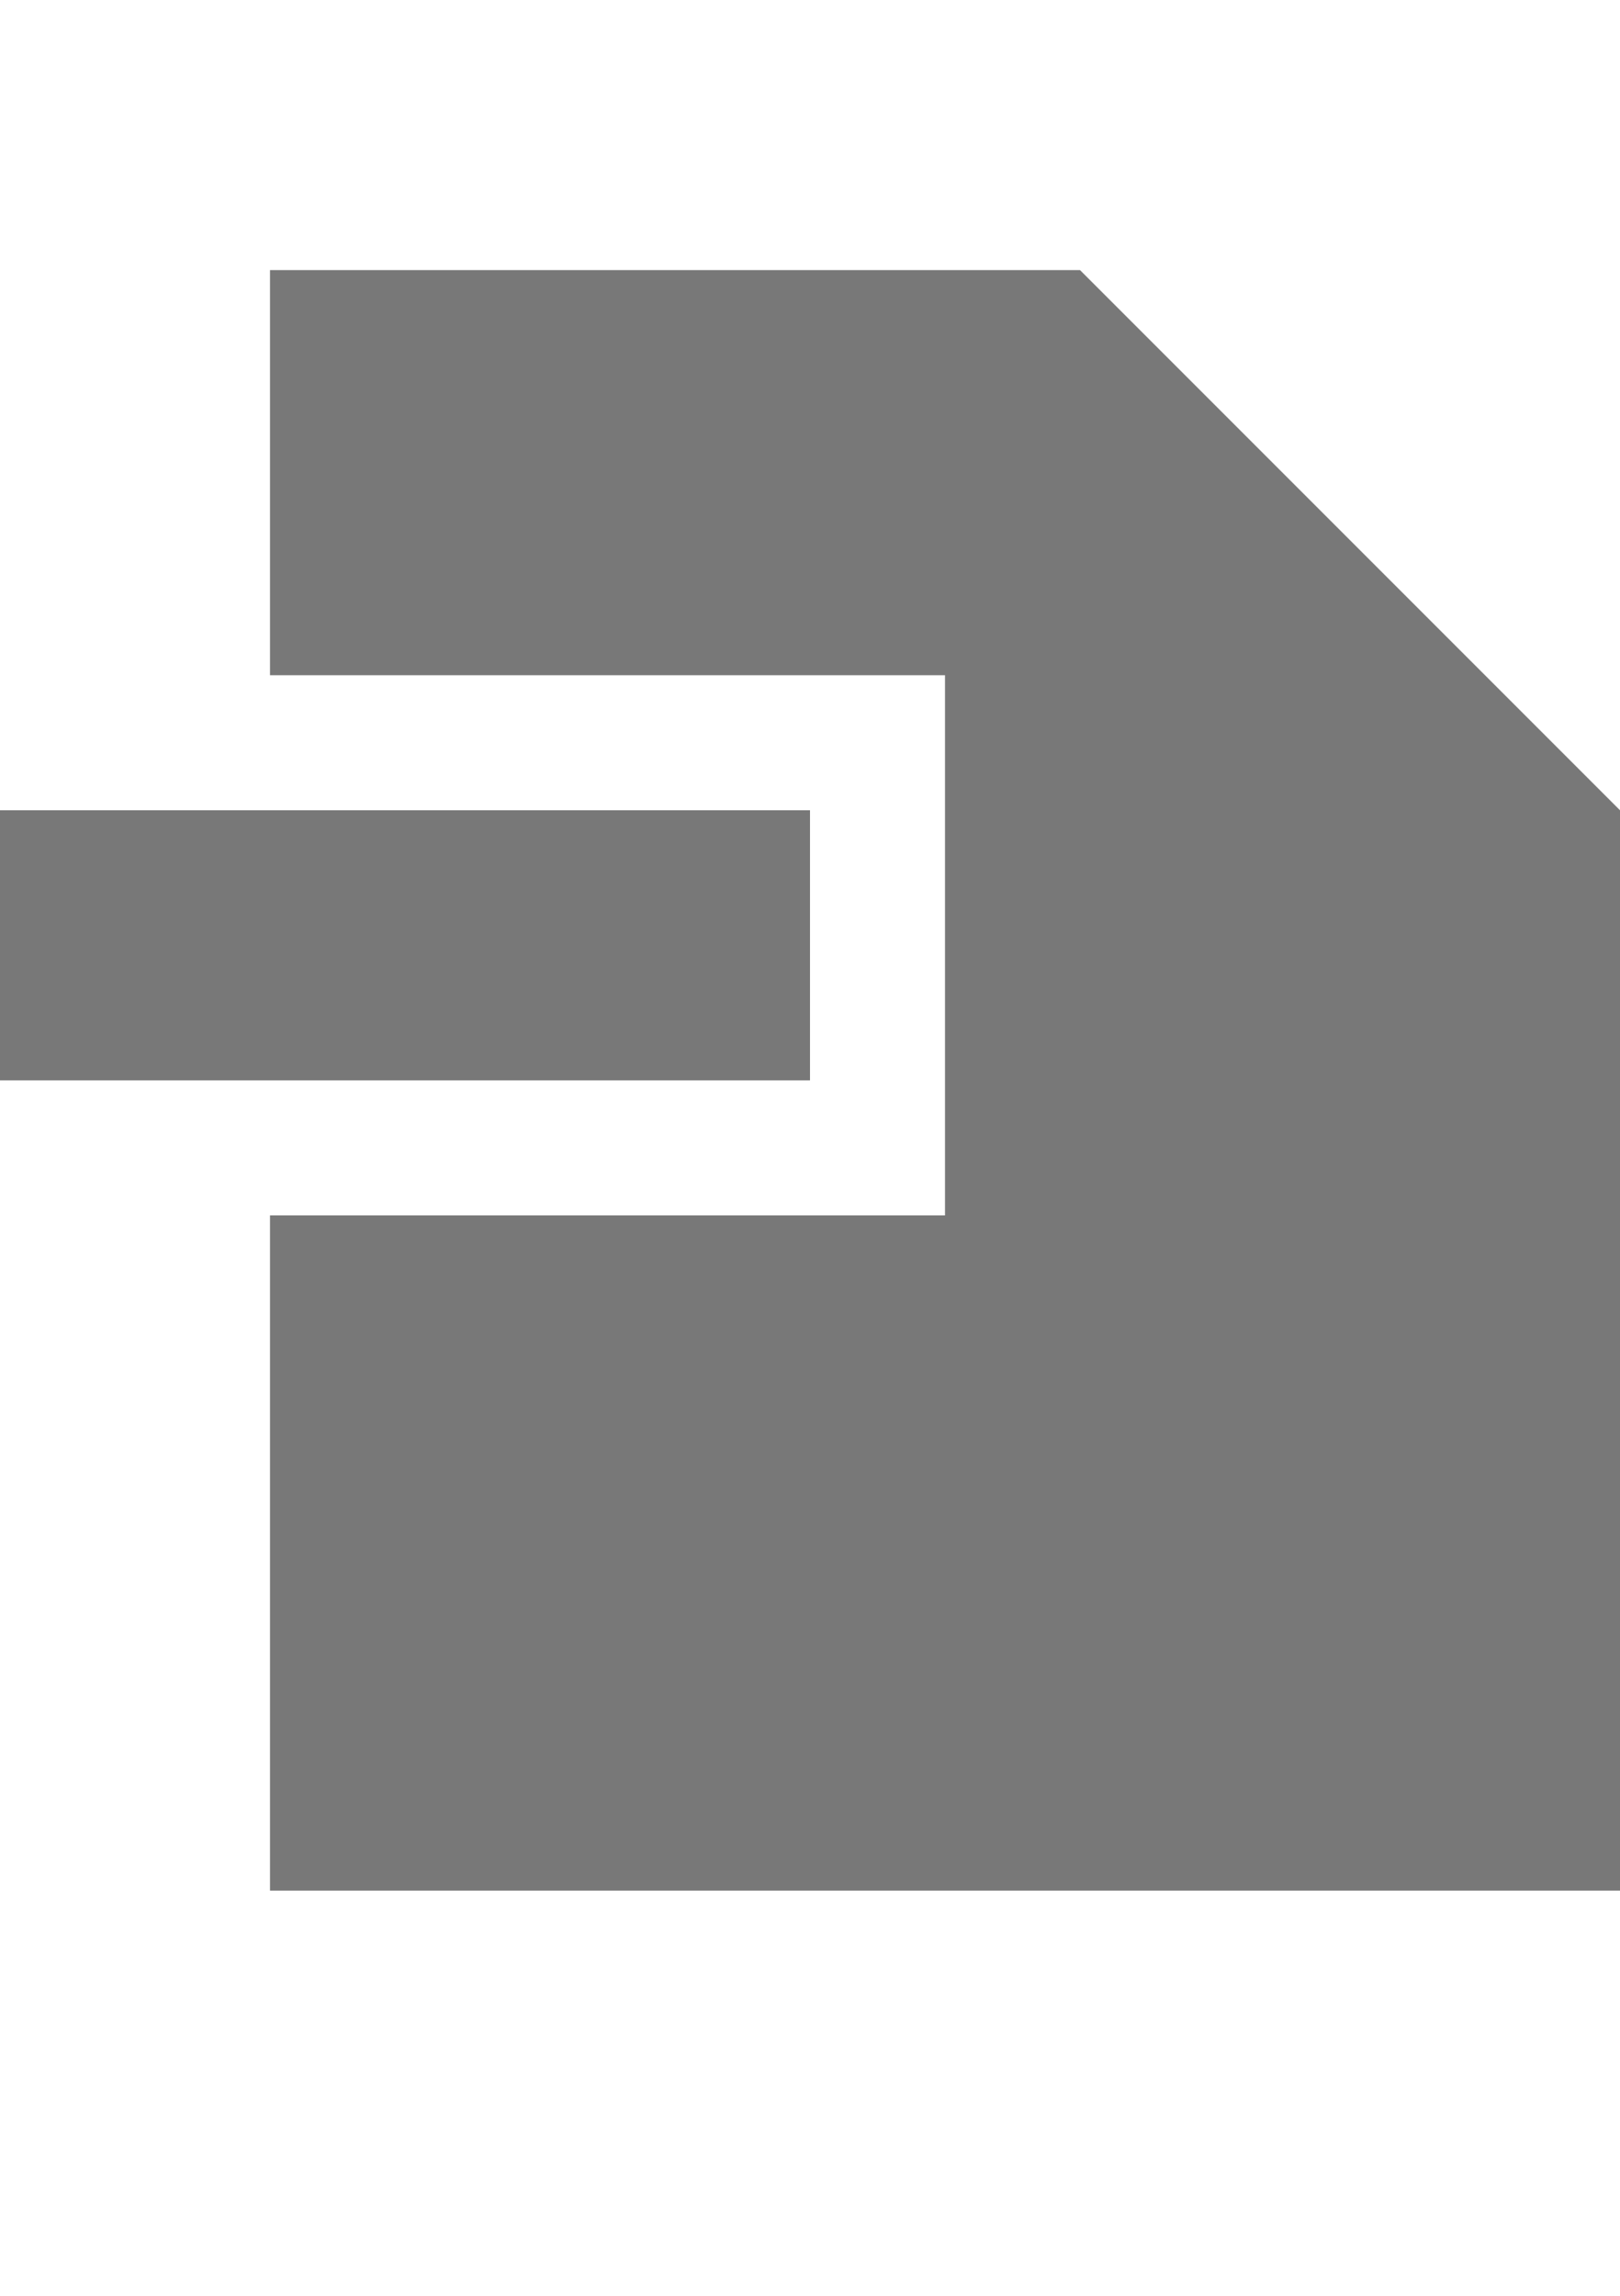 <?xml version="1.0" encoding="utf-8"?>
<!-- Generator: Adobe Illustrator 22.0.1, SVG Export Plug-In . SVG Version: 6.00 Build 0)  -->
<svg version="1.2" baseProfile="tiny" id="Layer_1" xmlns="http://www.w3.org/2000/svg" xmlns:xlink="http://www.w3.org/1999/xlink"
	 x="0px" y="0px" viewBox="0 0 12 17" xml:space="preserve">
<g id="icons">
	<polyline fill="#787878" points="12,6 8,2 8,2 2,2 2,5 7,5 7,9 2,9 2,14 12,14 	"/>
	<rect y="6" fill="#787878" width="6" height="2"/>
</g>
</svg>
